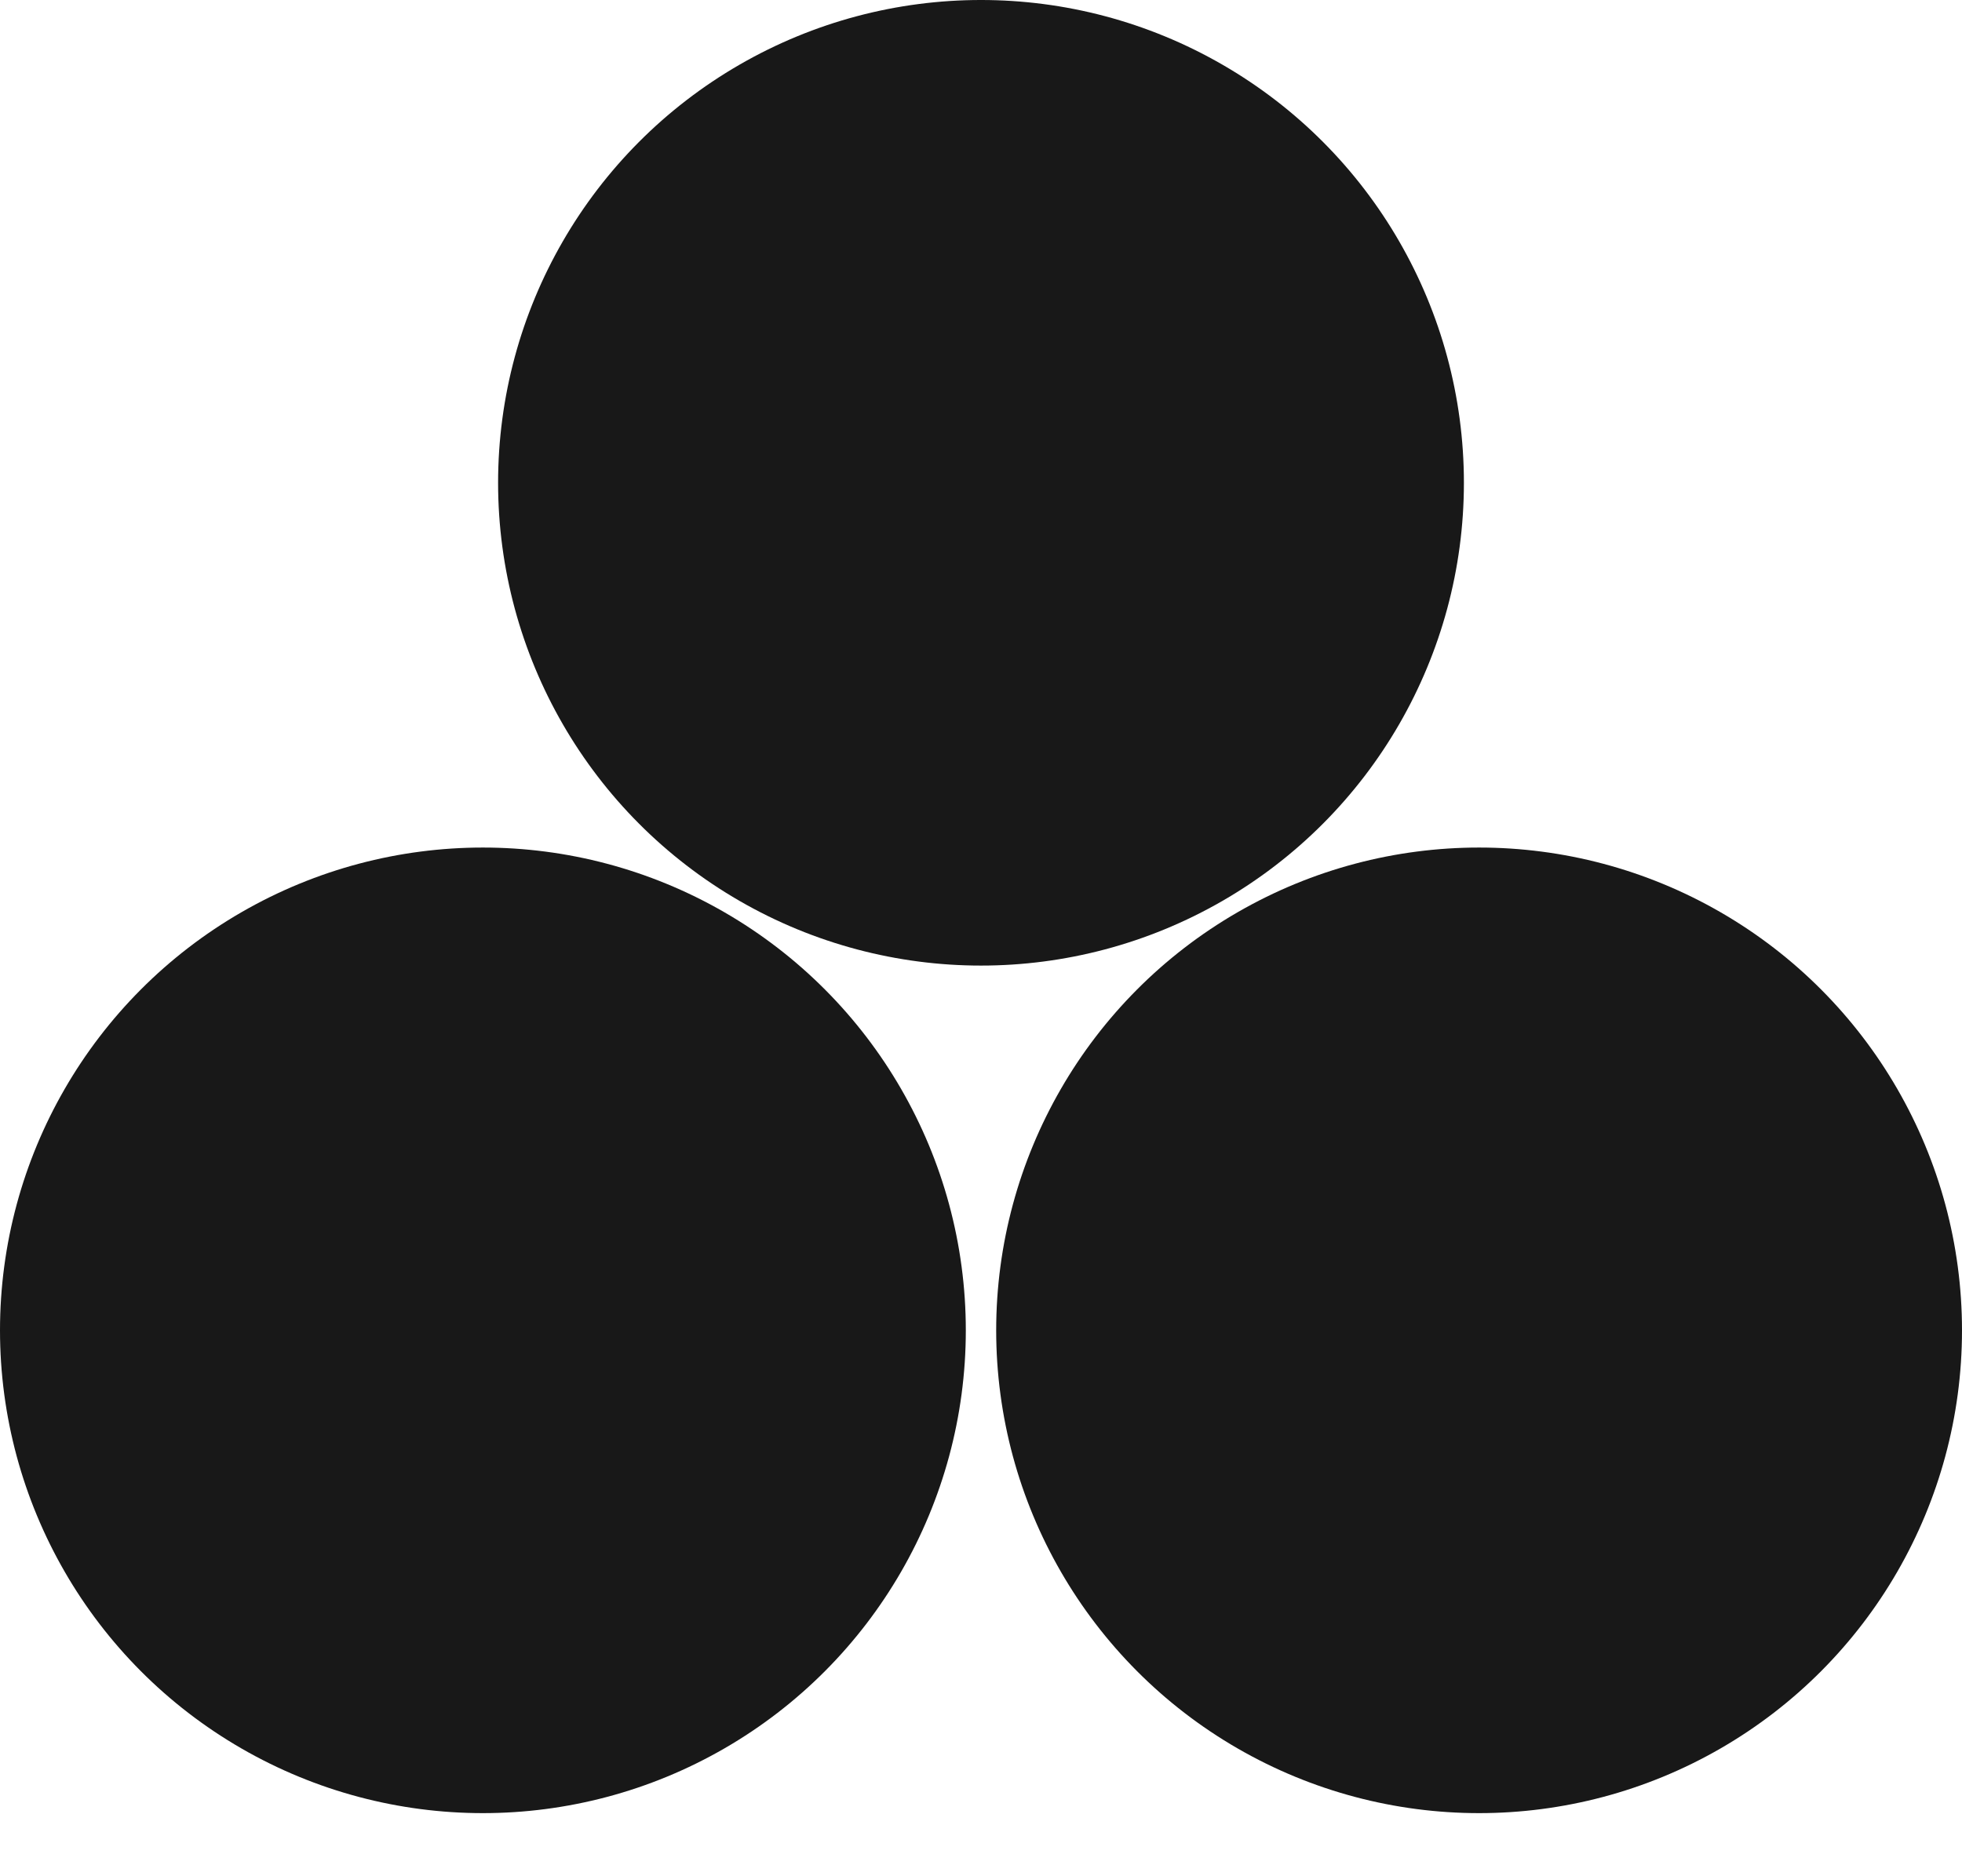 <svg width="23" height="22" viewBox="0 0 23 22" fill="none" xmlns="http://www.w3.org/2000/svg">
<circle cx="17.339" cy="15.599" r="5.661" fill="#181818"/>
<circle cx="5.661" cy="15.599" r="5.661" fill="#181818"/>
<circle cx="11.5" cy="5.661" r="5.661" fill="#181818"/>
</svg>
